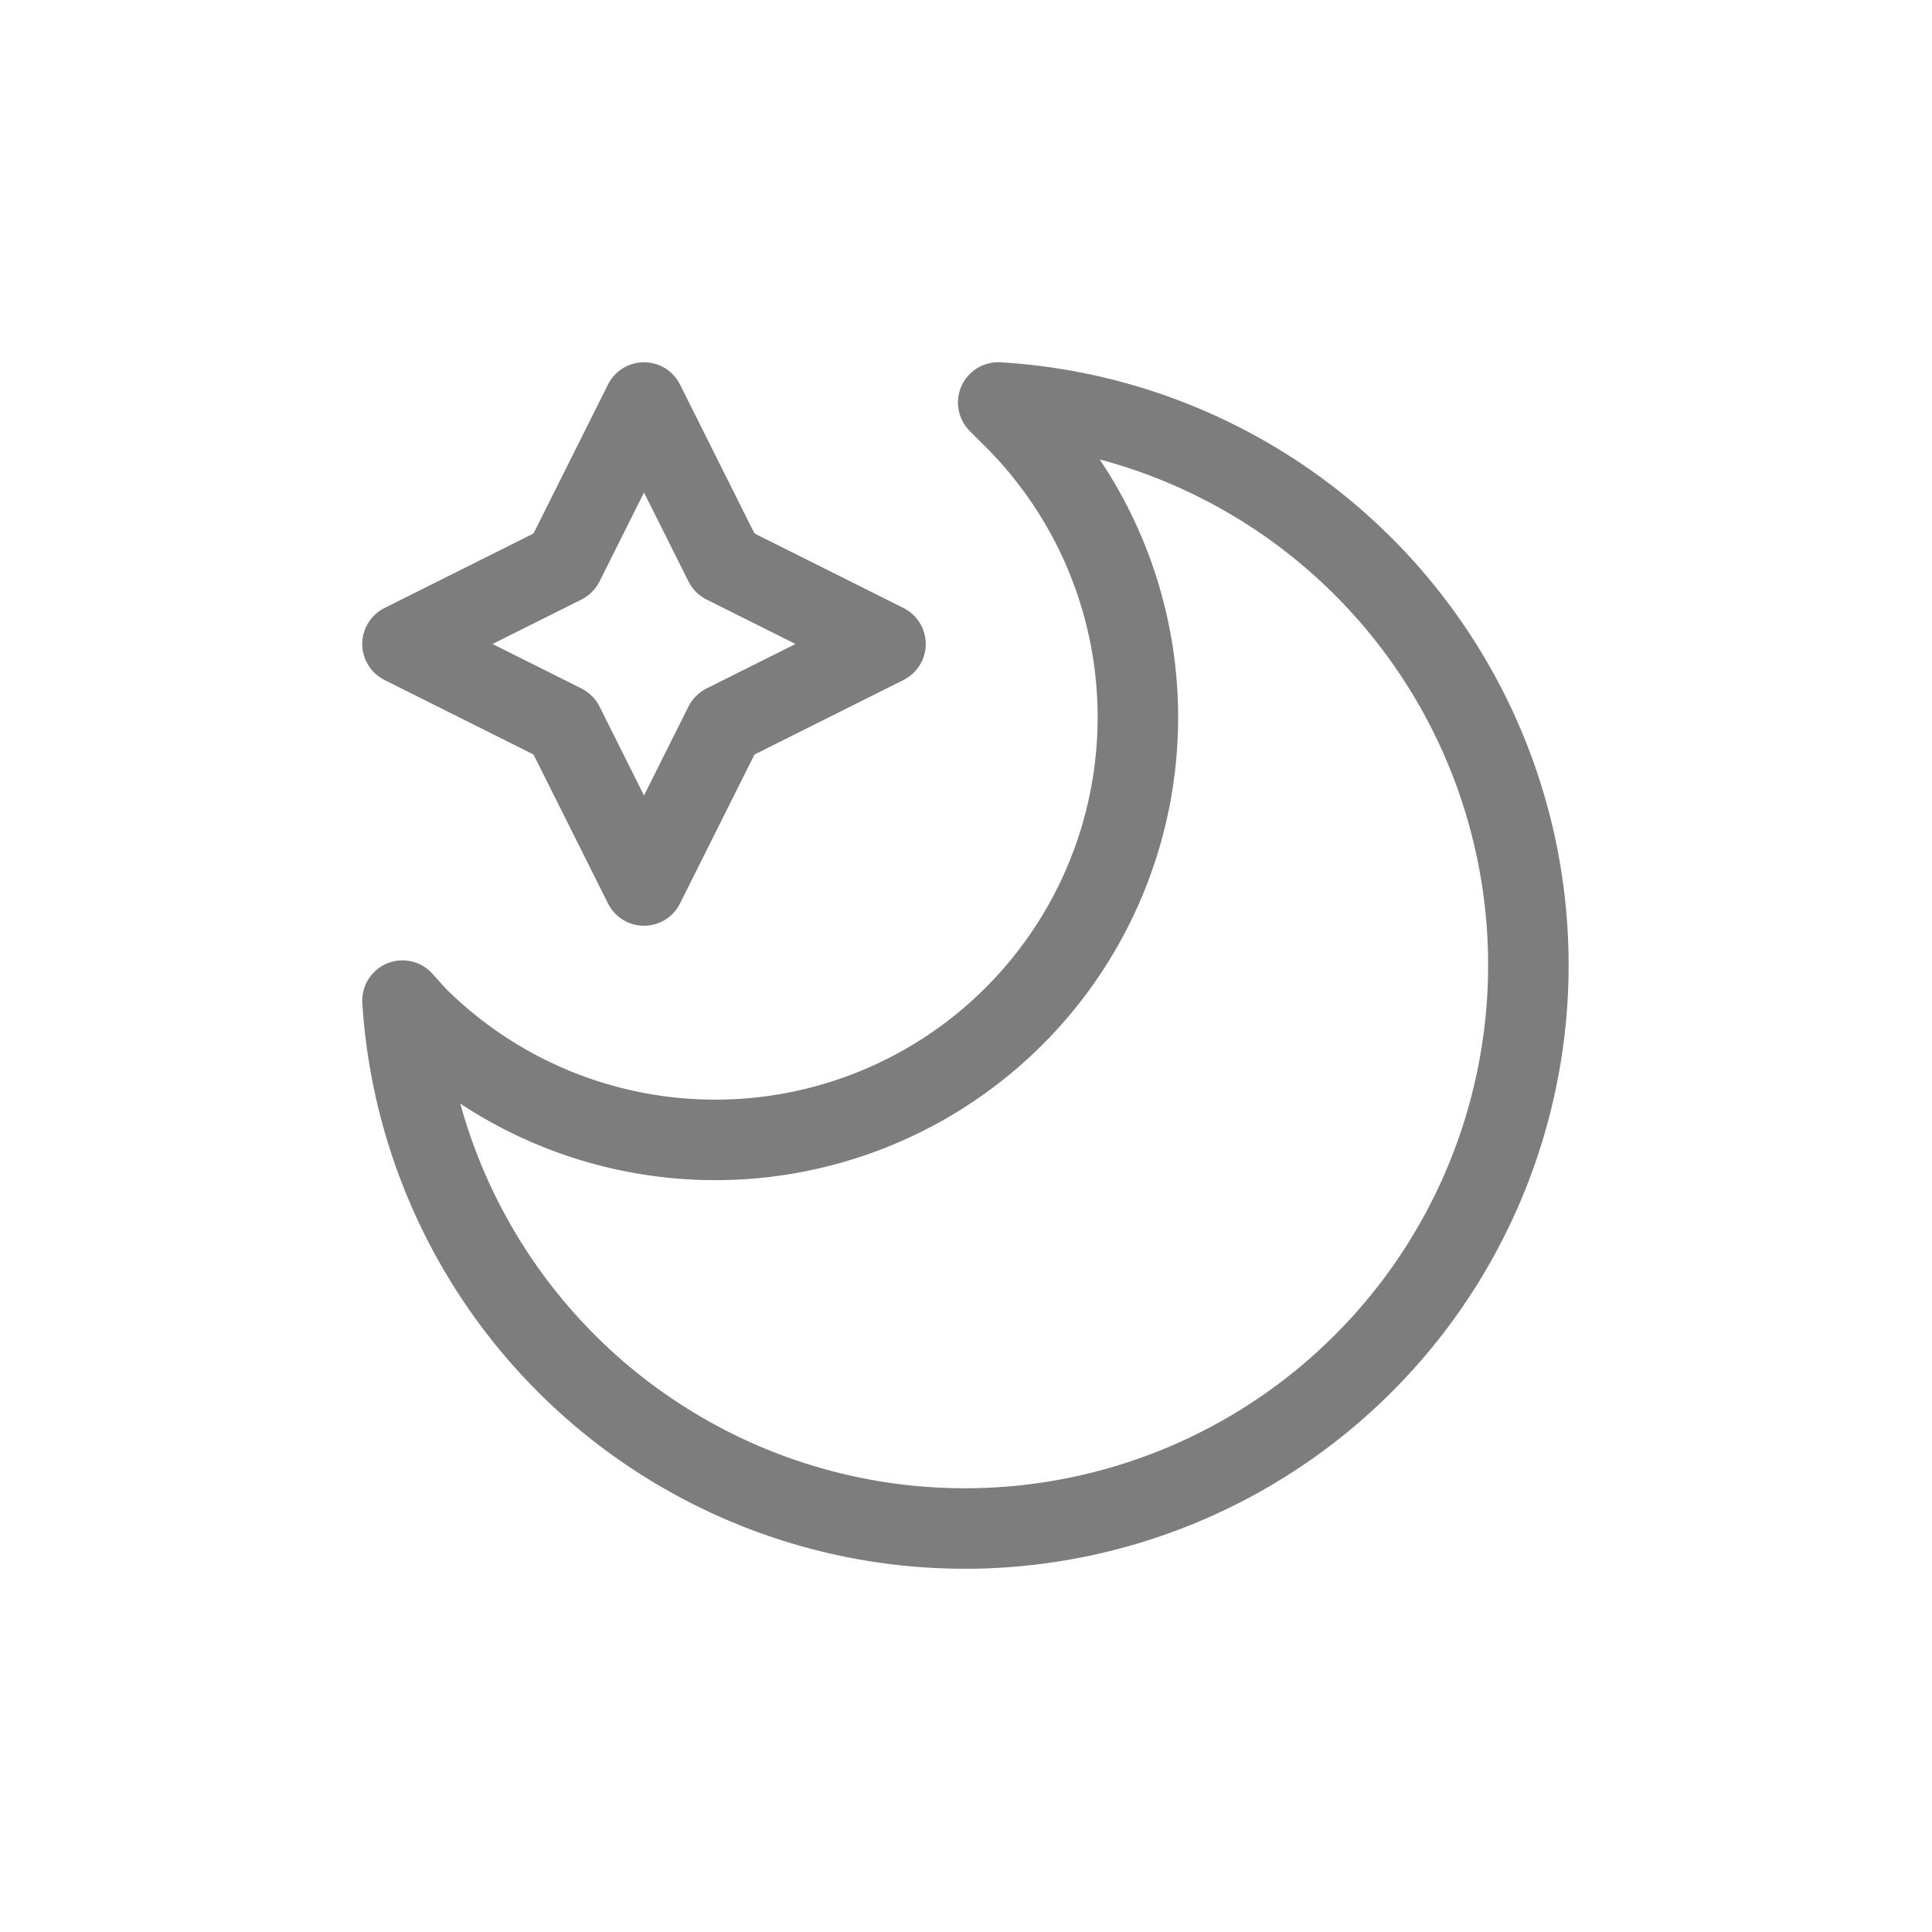 <svg viewBox="0 0 24 24" xmlns="http://www.w3.org/2000/svg"><g data-name="Layer 2"><path d="M0 0h24v24H0z" fill="none"></path><path d="M5.17 12.62A5.25 5.25 0 1 0 12.6 5.2l-.2-.2A7 7 0 1 1 5 12.43Z" stroke="#7d7d7d" stroke-linecap="round" stroke-linejoin="round" fill="none" className="stroke-000000"></path><path d="m5 8 2-1 1-2 1 2 2 1-2 1-1 2-1-2-2-1z" stroke="#7d7d7d" stroke-linecap="round" stroke-linejoin="round" fill="none" className="stroke-000000"></path></g></svg>
